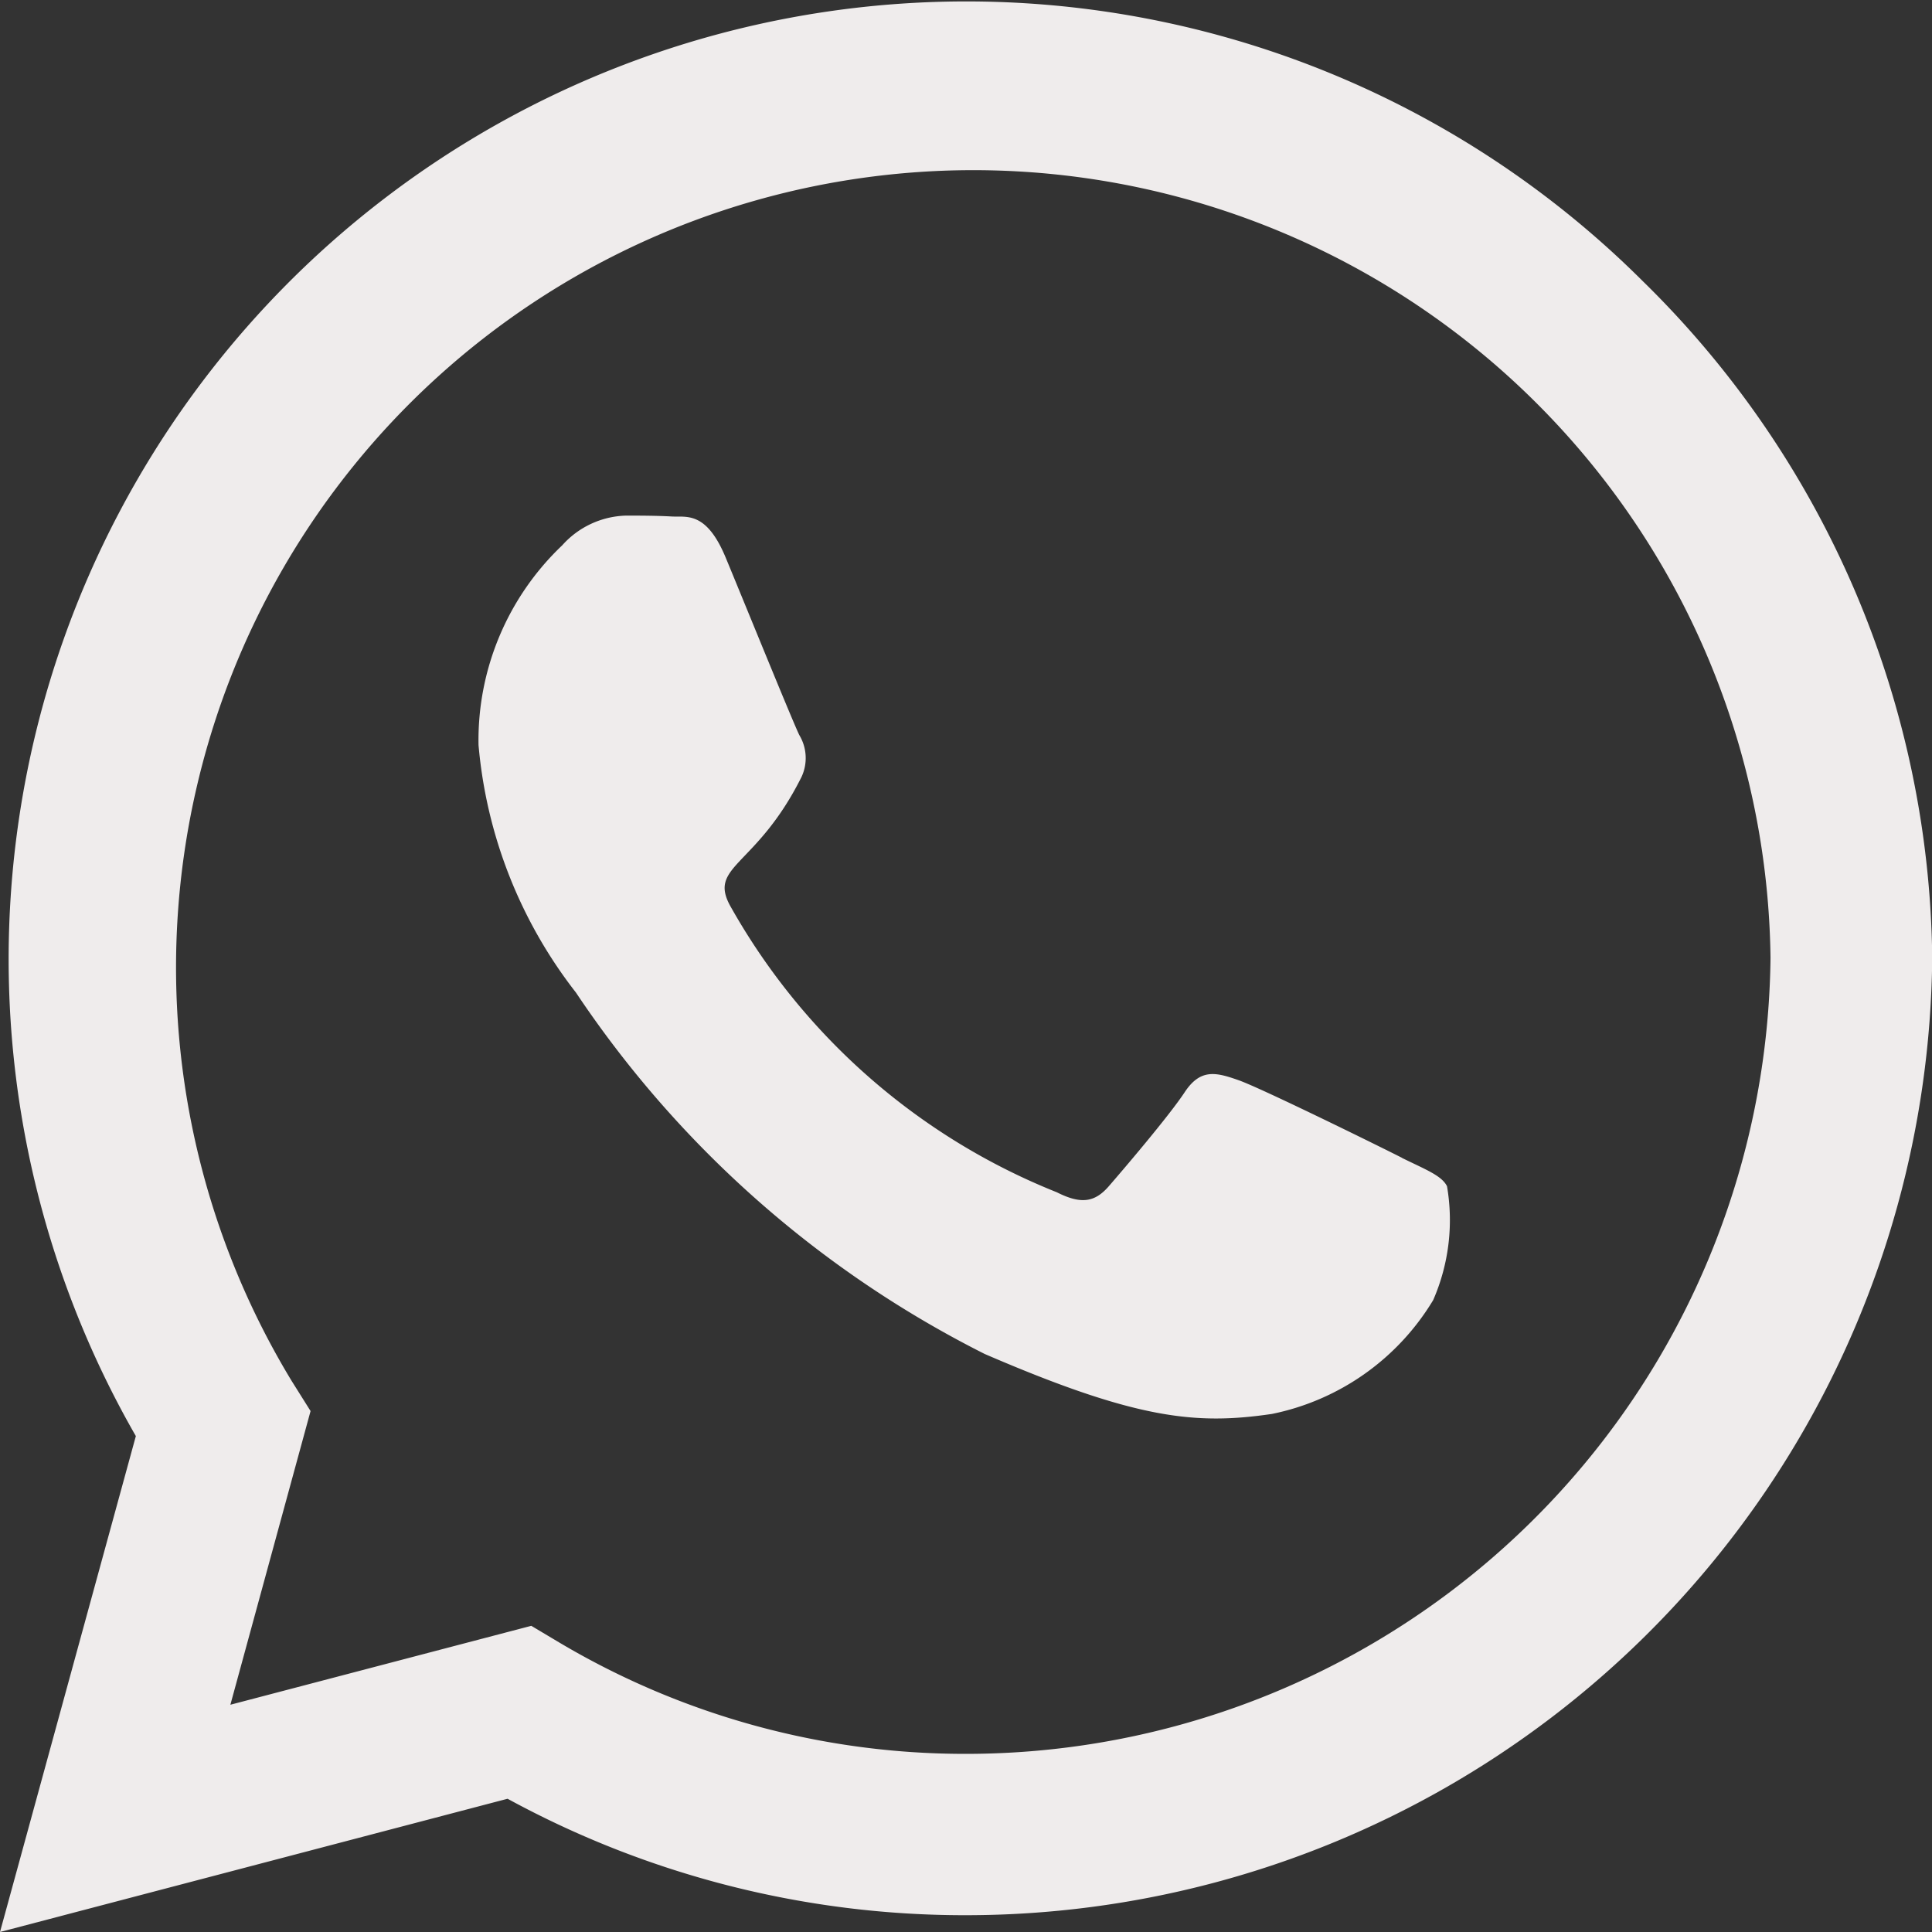 <svg xmlns="http://www.w3.org/2000/svg" width="25.997" height="25.997" viewBox="0 0 25.997 25.997">
  <rect x="0" y="0" width="25.997" height="25.997" fill="#333333" stroke="none"/>
  <path id="Icon_awesome-whatsapp" data-name="Icon awesome-whatsapp" d="M22.1,6.028A12.887,12.887,0,0,0,1.828,21.574L0,28.247l6.83-1.793a12.843,12.843,0,0,0,6.157,1.567h.006A13.006,13.006,0,0,0,26,15.138,12.933,12.933,0,0,0,22.1,6.028ZM12.993,25.85a10.688,10.688,0,0,1-5.455-1.491l-.389-.232L3.1,25.189l1.079-3.952-.255-.406a10.728,10.728,0,1,1,19.9-5.693A10.827,10.827,0,0,1,12.993,25.85Zm5.873-8.02c-.319-.162-1.9-.94-2.2-1.045s-.511-.162-.725.162-.83,1.045-1.021,1.265-.377.244-.7.081a8.762,8.762,0,0,1-4.381-3.83c-.331-.569.331-.528.946-1.758a.6.6,0,0,0-.029-.563c-.081-.162-.725-1.747-.992-2.391-.261-.627-.528-.54-.725-.551s-.4-.012-.615-.012a1.192,1.192,0,0,0-.859.4,3.617,3.617,0,0,0-1.126,2.687,6.306,6.306,0,0,0,1.311,3.331,14.384,14.384,0,0,0,5.5,4.863c2.043.882,2.843.957,3.865.807a3.3,3.3,0,0,0,2.17-1.532,2.692,2.692,0,0,0,.186-1.532C19.4,18.069,19.184,17.988,18.865,17.831Z" transform="translate(0 -2.25)" fill="#EFECEC"/>
</svg>
